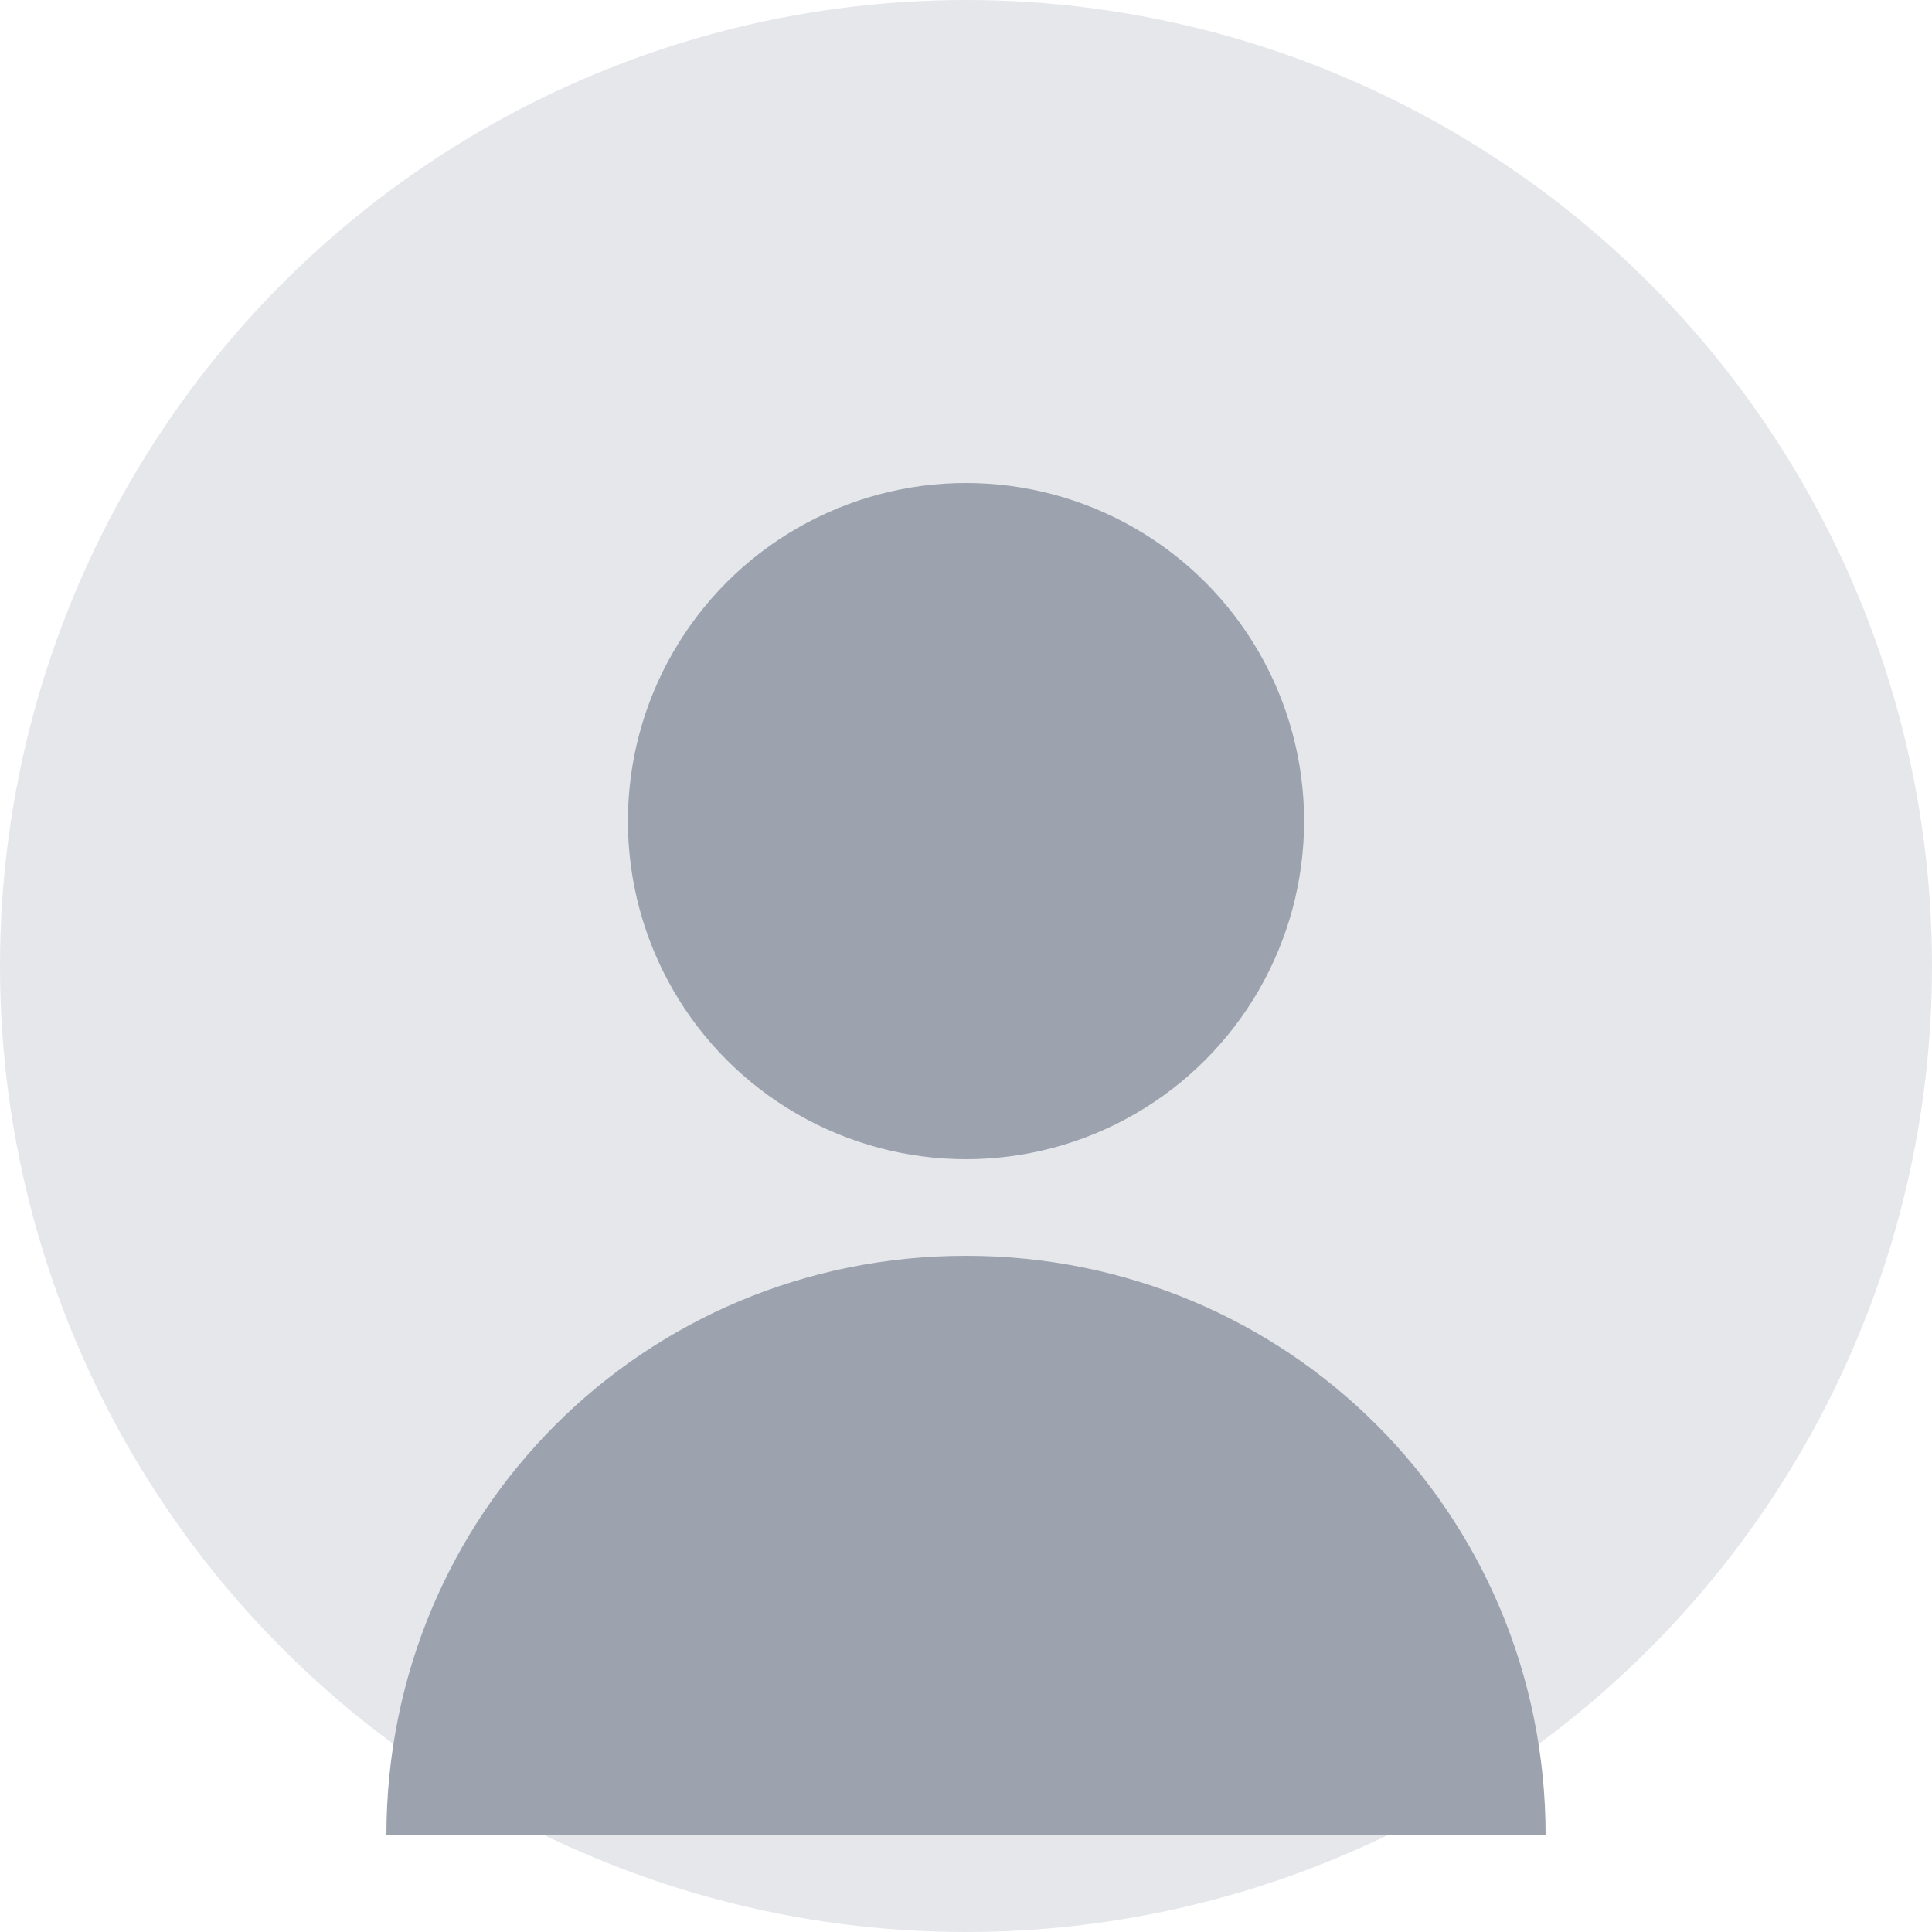 <?xml version="1.0" encoding="UTF-8"?>
<svg width="200" height="200" viewBox="0 0 200 200" fill="none" xmlns="http://www.w3.org/2000/svg">
    <!-- Background Circle -->
    <circle cx="100" cy="100" r="100" fill="#E5E7EB"/>
    
    <!-- Head -->
    <circle cx="100" cy="85" r="35" fill="#9CA3AF"/>
    
    <!-- Body -->
    <path d="M100 130C66.667 130 40 156.667 40 190H160C160 156.667 133.333 130 100 130Z" fill="#9CA3AF"/>
</svg> 
